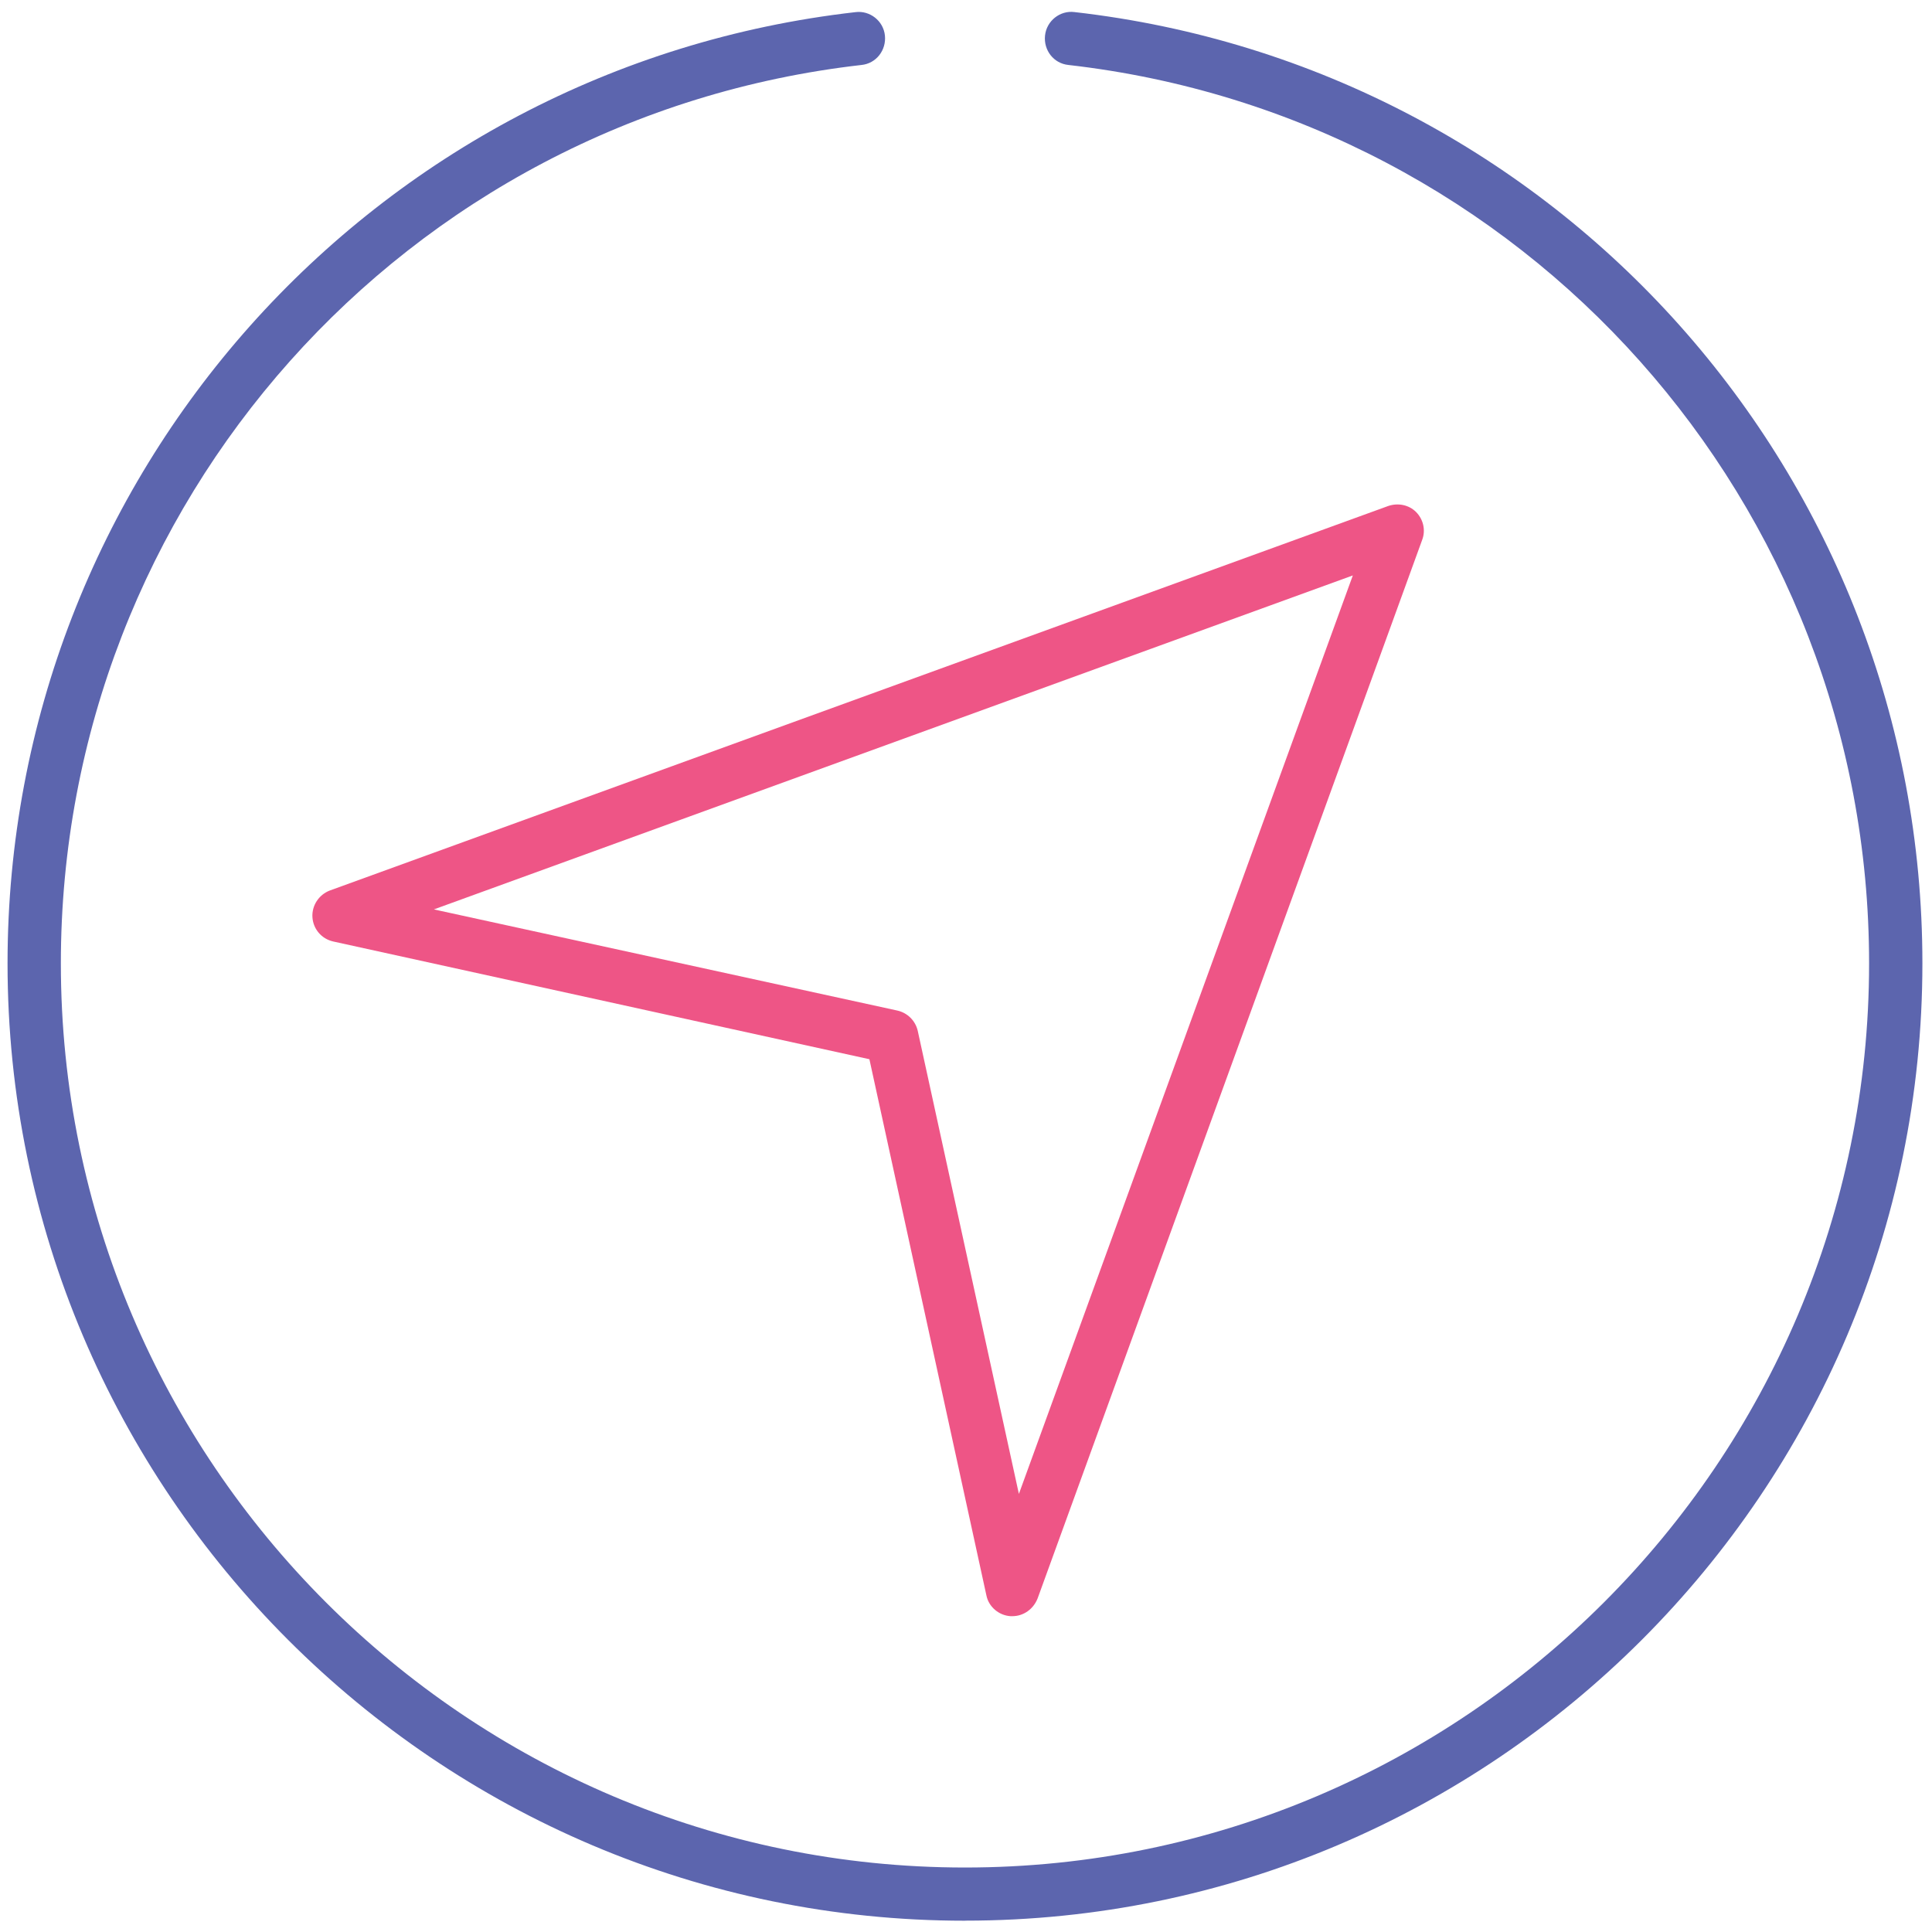 <!-- Generated by IcoMoon.io -->
<svg version="1.1" xmlns="http://www.w3.org/2000/svg" width="32" height="32" viewBox="0 0 32 32">
<title>navigation</title>
<path fill="#5c65ae" d="M15.981 31.813c-8.744 0-15.856-7.113-15.856-15.856 0-8.069 6.037-14.844 14.044-15.756 0.238-0.031 0.463 0.144 0.488 0.387s-0.144 0.463-0.387 0.488c-7.563 0.863-13.262 7.256-13.262 14.881 0 8.256 6.719 14.975 14.975 14.975s14.975-6.719 14.975-14.975c0-7.619-5.7-14.019-13.262-14.881-0.244-0.025-0.413-0.244-0.387-0.488s0.25-0.419 0.488-0.388c8.006 0.912 14.044 7.681 14.044 15.756 0 8.744-7.113 15.856-15.856 15.856z"></path>
<path id="svg-ico" fill="#ee5586" d="M16.769 26.769c-0.012 0-0.019 0-0.031 0-0.194-0.012-0.363-0.156-0.4-0.344l-1.938-8.881-8.881-1.95c-0.194-0.044-0.331-0.206-0.344-0.4s0.106-0.375 0.287-0.444l17.531-6.369c0.163-0.056 0.344-0.019 0.462 0.1s0.163 0.3 0.1 0.463l-6.369 17.531c-0.069 0.175-0.231 0.294-0.419 0.294zM7.188 15.063l7.675 1.675c0.169 0.038 0.3 0.169 0.338 0.337l1.675 7.669 5.531-15.213-15.219 5.531z"></path>
</svg>
